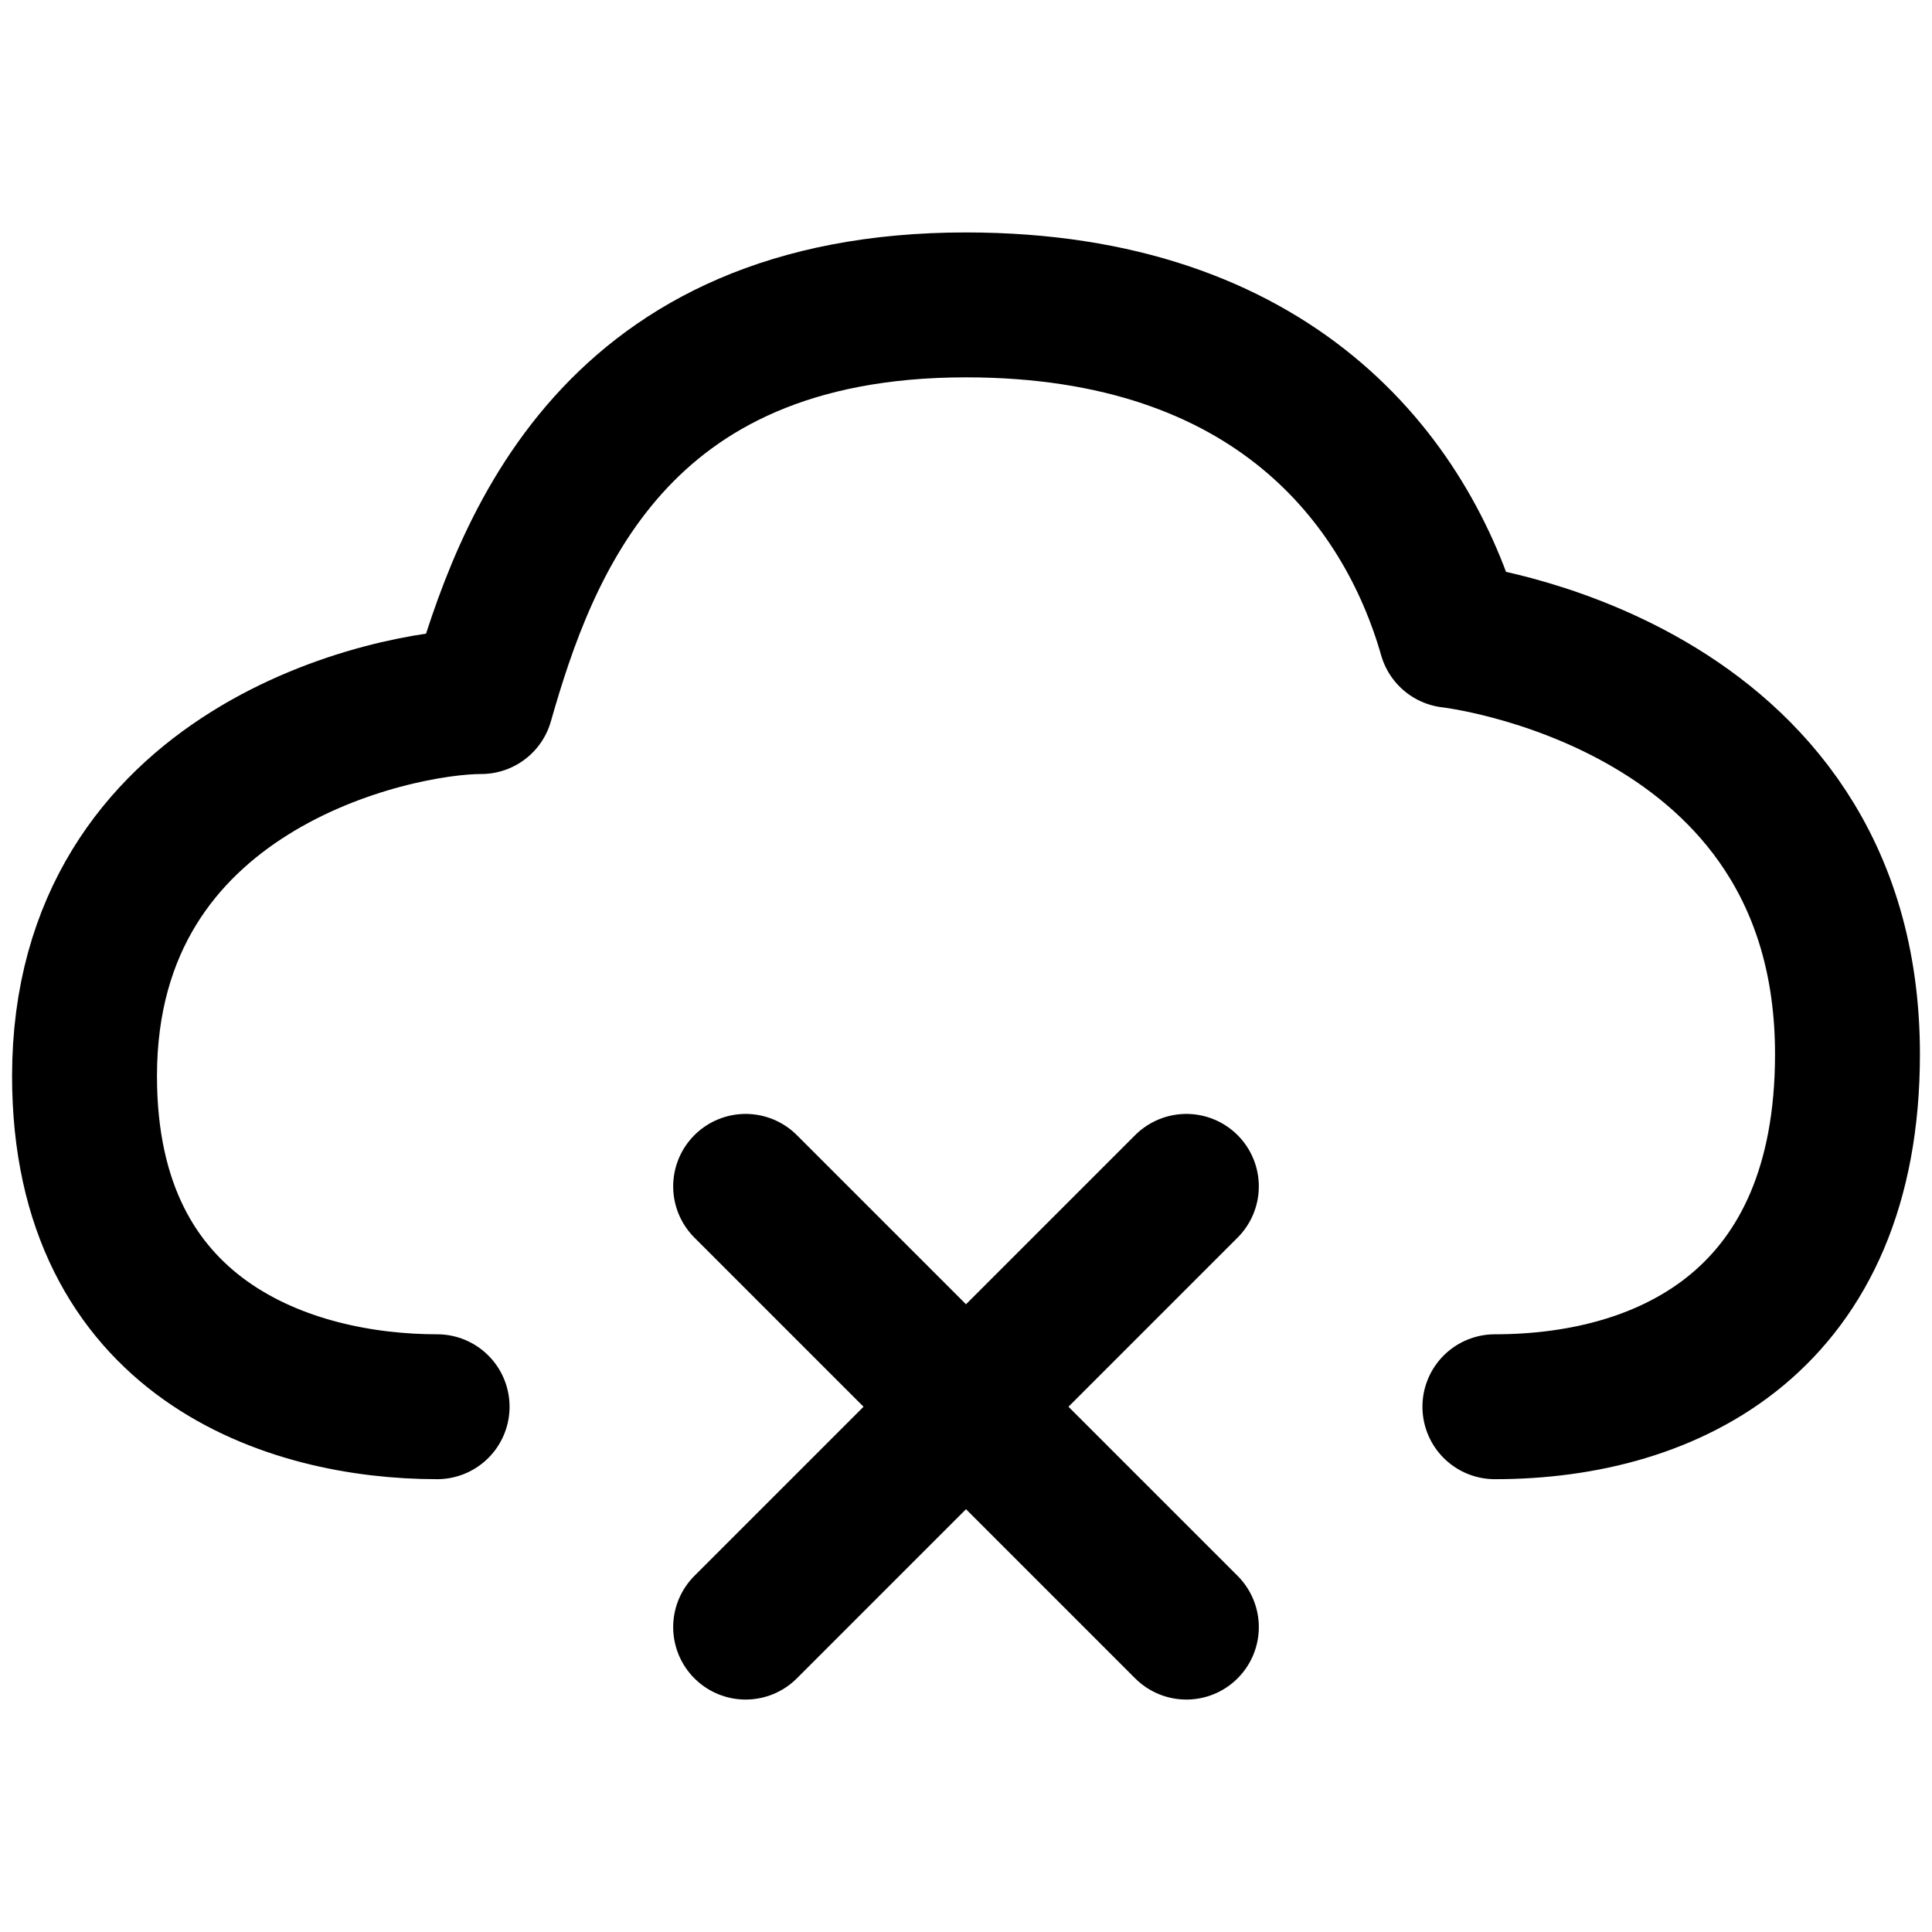 <svg width="16" height="16" viewBox="0 0 16 16" fill="none" xmlns="http://www.w3.org/2000/svg">
<g clip-path="url(#clip0_910_343)">
<path d="M3.62 11.65C2.403 11.65 0.7 11.102 0.7 8.912C0.7 6.357 3.255 5.81 3.985 5.81C4.35 4.532 5.08 2.525 8 2.525C10.555 2.525 11.65 3.985 12.015 5.262C12.015 5.262 15.3 5.627 15.3 8.73C15.3 10.92 13.84 11.65 12.38 11.65M9.825 9.825L6.175 13.475M6.175 9.825L9.825 13.475" stroke="black" stroke-width="1.2" stroke-linecap="round" stroke-linejoin="round"/>
</g>
<defs>
<clipPath id="clip0_910_343">
<rect width="16" height="16" fill="white" transform="translate(-0)"/>
</clipPath>
</defs>
</svg>
